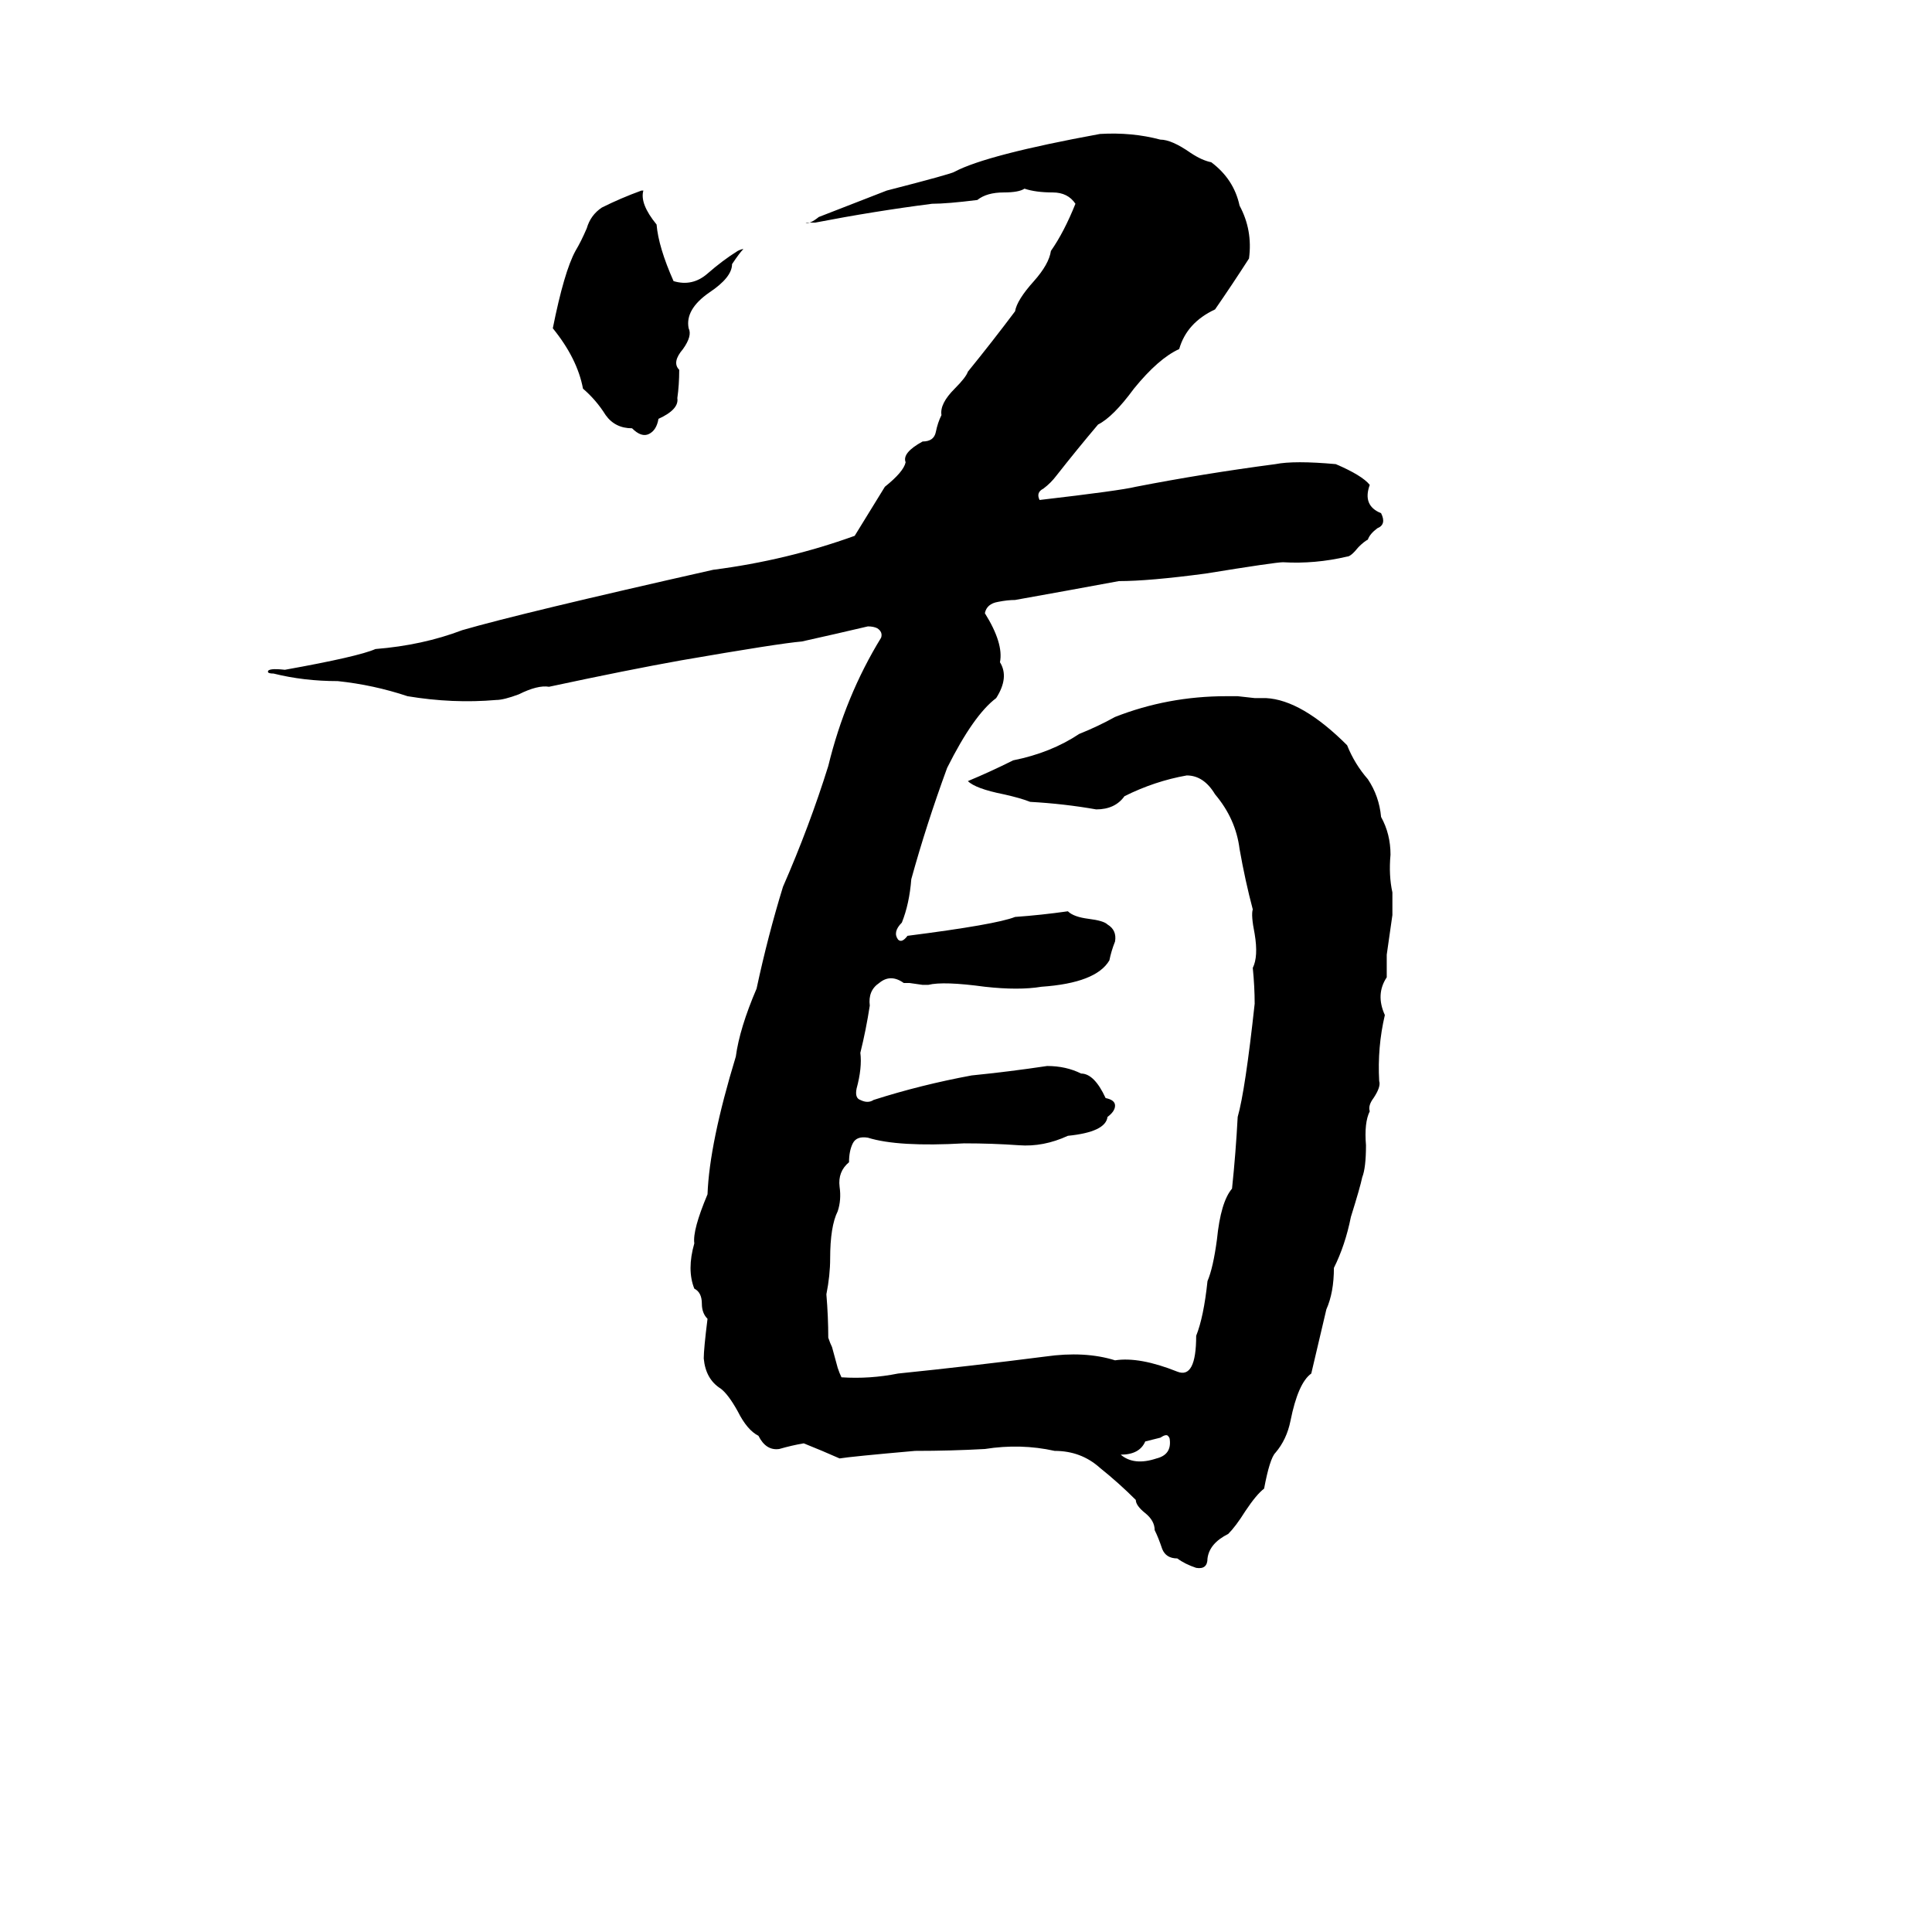 <svg xmlns="http://www.w3.org/2000/svg" viewBox="0 -800 1024 1024">
	<path fill="#000000" d="M583 -729Q600 -730 615 -726Q621 -726 631 -719Q637 -715 642 -714Q654 -705 657 -691Q664 -678 662 -663Q653 -649 644 -636Q629 -629 625 -615Q614 -610 601 -594Q590 -579 582 -575Q571 -562 560 -548Q557 -544 553 -541Q549 -539 551 -535Q594 -540 602 -542Q638 -549 676 -554Q686 -556 708 -554Q722 -548 726 -543Q722 -532 732 -528Q735 -522 730 -520Q726 -517 725 -514Q723 -513 720 -510Q716 -505 714 -505Q697 -501 680 -502Q676 -502 639 -496Q609 -492 593 -492Q566 -487 538 -482Q534 -482 529 -481Q523 -480 522 -475Q532 -459 530 -449Q535 -441 528 -430Q516 -421 502 -393Q491 -363 483 -334Q482 -321 478 -311Q473 -306 476 -302Q478 -300 481 -304Q528 -310 538 -314Q552 -315 566 -317Q569 -314 577 -313Q585 -312 587 -310Q592 -307 591 -301Q589 -296 588 -291Q581 -279 552 -277Q540 -275 522 -277Q500 -280 492 -278Q491 -278 489 -278L482 -279Q481 -279 479 -279Q472 -284 466 -279Q460 -275 461 -267Q459 -254 456 -242Q457 -234 454 -223Q453 -218 456 -217Q460 -215 463 -217Q488 -225 515 -230Q535 -232 555 -235Q565 -235 573 -231Q580 -231 586 -218Q591 -217 591 -214Q591 -211 587 -208Q586 -200 566 -198Q553 -192 540 -193Q526 -194 511 -194Q476 -192 460 -197Q454 -198 452 -194Q450 -190 450 -184Q444 -179 445 -171Q446 -164 444 -158Q440 -150 440 -133Q440 -124 438 -114Q439 -102 439 -91Q440 -88 441 -86L444 -75Q445 -72 446 -70Q461 -69 476 -72Q515 -76 554 -81Q575 -84 591 -79Q604 -81 624 -73Q634 -69 634 -92Q638 -102 640 -121Q643 -128 645 -143Q647 -163 653 -170Q655 -189 656 -208Q660 -222 665 -268Q665 -277 664 -287Q667 -293 665 -305Q663 -315 664 -318Q660 -333 657 -350Q655 -366 644 -379Q638 -389 629 -389Q612 -386 596 -378Q591 -371 581 -371Q564 -374 546 -375Q541 -377 532 -379Q517 -382 513 -386Q525 -391 537 -397Q557 -401 572 -411Q582 -415 591 -420Q619 -431 650 -431Q653 -431 656 -431L665 -430Q668 -430 671 -430Q690 -429 714 -405Q718 -395 725 -387Q731 -378 732 -367Q737 -358 737 -347Q736 -336 738 -327Q738 -321 738 -315L735 -294Q735 -288 735 -282Q729 -273 734 -262Q730 -245 731 -227Q732 -224 728 -218Q725 -214 726 -211Q723 -205 724 -193Q724 -181 722 -176Q721 -171 716 -155Q713 -140 707 -128Q707 -115 703 -106Q699 -89 695 -72Q688 -67 684 -47Q682 -37 676 -30Q673 -27 670 -11Q666 -8 660 1Q655 9 651 13Q641 18 640 26Q640 32 634 31Q628 29 624 26Q618 26 616 21Q614 15 612 11Q612 6 607 2Q602 -2 602 -5Q593 -14 583 -22Q573 -31 559 -31Q541 -35 522 -32Q504 -31 485 -31Q451 -28 445 -27Q436 -31 426 -35Q420 -34 413 -32Q406 -31 402 -39Q396 -42 391 -52Q386 -61 382 -64Q374 -69 373 -80Q373 -85 375 -101Q372 -104 372 -109Q372 -115 368 -117Q364 -127 368 -141Q367 -148 375 -167Q376 -194 390 -240Q392 -255 401 -276Q407 -304 415 -330Q429 -362 439 -394Q448 -431 467 -462Q468 -465 465 -467Q463 -468 460 -468Q443 -464 425 -460Q413 -459 361 -450Q333 -445 291 -436Q285 -437 275 -432Q267 -429 263 -429Q240 -427 216 -431Q198 -437 179 -439Q161 -439 145 -443Q142 -443 142 -444Q142 -446 151 -445Q190 -452 199 -456Q224 -458 245 -466Q276 -475 378 -498Q417 -503 453 -516Q461 -529 469 -542Q479 -550 480 -555Q478 -560 489 -566Q495 -566 496 -571Q497 -576 499 -580Q498 -586 506 -594Q512 -600 513 -603Q526 -619 538 -635Q539 -641 548 -651Q556 -660 557 -667Q564 -677 570 -692Q566 -698 558 -698Q549 -698 543 -700Q540 -698 532 -698Q523 -698 518 -694Q502 -692 494 -692Q463 -688 432 -682Q428 -682 427 -682Q429 -681 434 -685Q452 -692 470 -699Q505 -708 506 -709Q523 -718 583 -729ZM340 -699H341Q339 -692 348 -681Q349 -669 357 -651Q367 -648 375 -655Q383 -662 391 -667Q393 -668 394 -668Q392 -666 388 -660Q388 -653 376 -645Q363 -636 365 -626Q367 -622 362 -615Q356 -608 360 -604Q360 -596 359 -589Q360 -583 349 -578Q348 -572 344 -570Q340 -568 335 -573Q326 -573 321 -580Q316 -588 309 -594Q306 -610 293 -626Q299 -656 305 -667Q308 -672 311 -679Q313 -686 319 -690Q329 -695 340 -699ZM615 -38L607 -36Q604 -29 594 -29Q601 -23 613 -27Q621 -29 620 -37Q620 -38 619 -39Q618 -40 615 -38Z"/>
</svg>